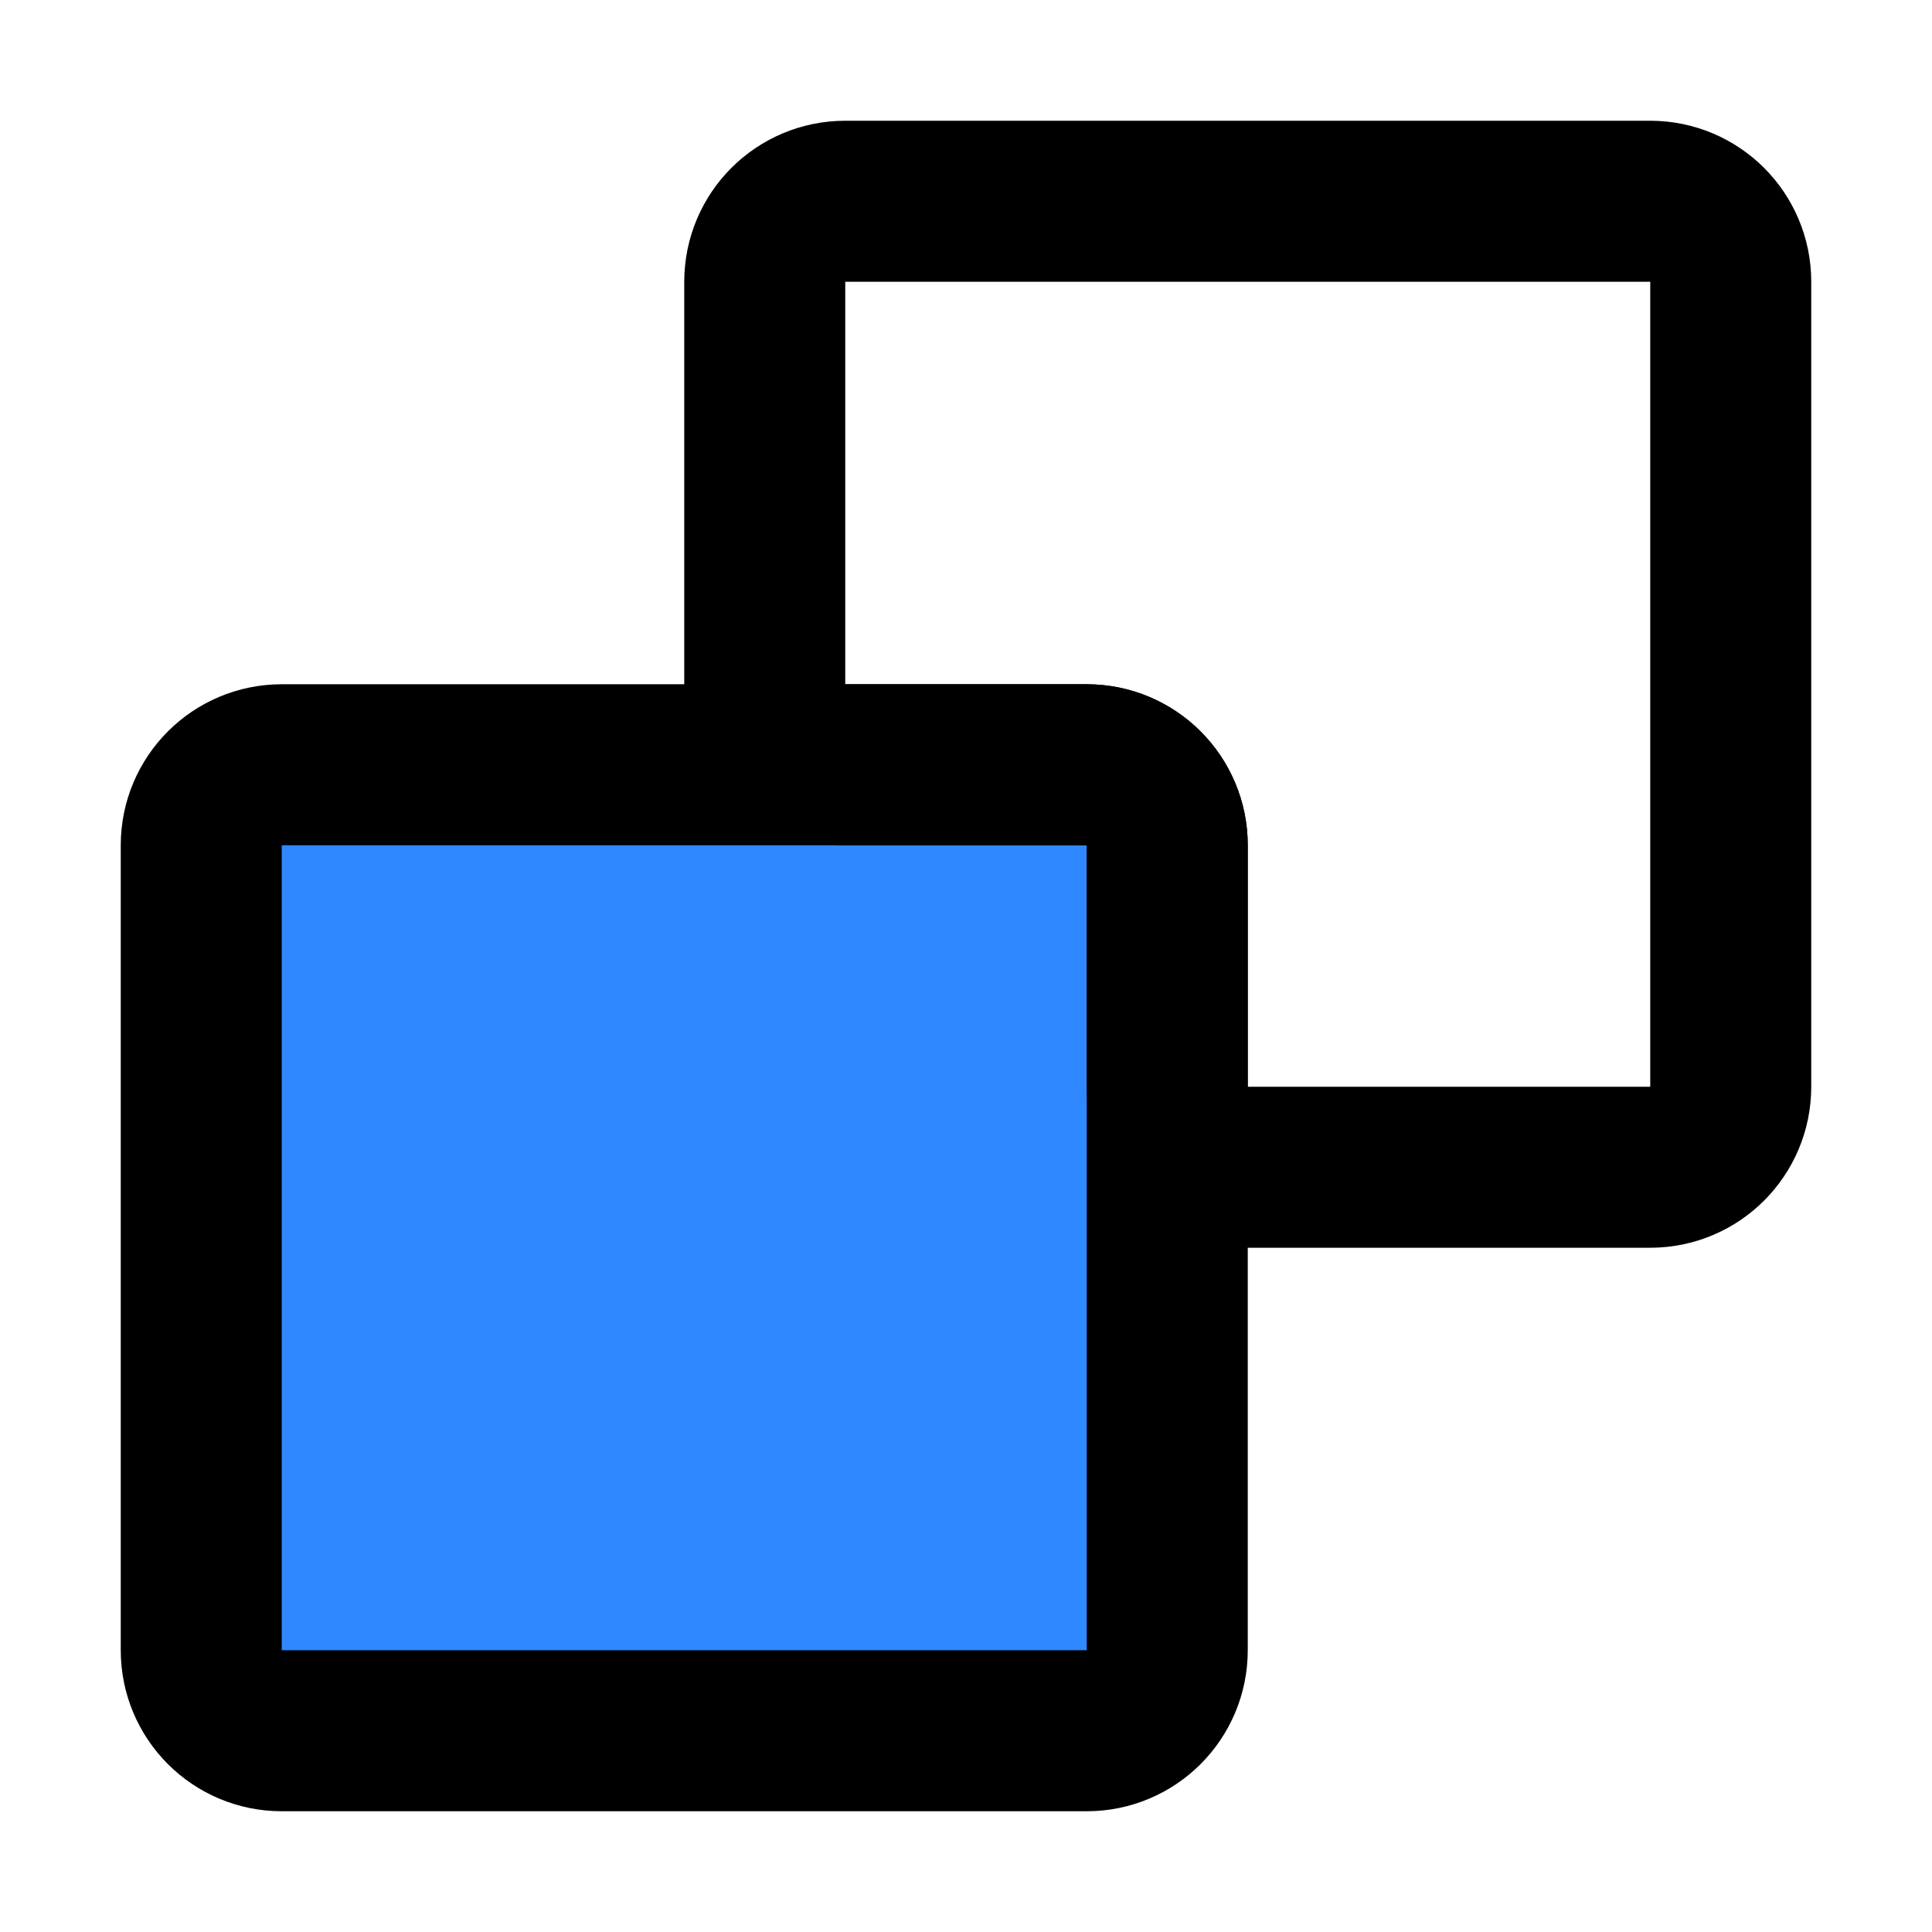 <svg width="48" height="48" viewBox="0 0 48 48" fill="none" xmlns="http://www.w3.org/2000/svg">
<path d="M5 41V21C5 19.895 5.895 19 7 19H19H27C28.105 19 29 19.895 29 21V29V41C29 42.105 28.105 43 27 43H7C5.895 43 5 42.105 5 41Z" fill="#2F88FF" stroke="black" stroke-width="4" stroke-linecap="round" stroke-linejoin="round"/>
<path d="M43 7V27C43 28.105 42.105 29 41 29H31C29.895 29 29 28.105 29 27V21C29 19.895 28.105 19 27 19H21C19.895 19 19 18.105 19 17V7C19 5.895 19.895 5 21 5H41C42.105 5 43 5.895 43 7Z" stroke="black" stroke-width="4" stroke-linecap="round" stroke-linejoin="round"/>
</svg>
